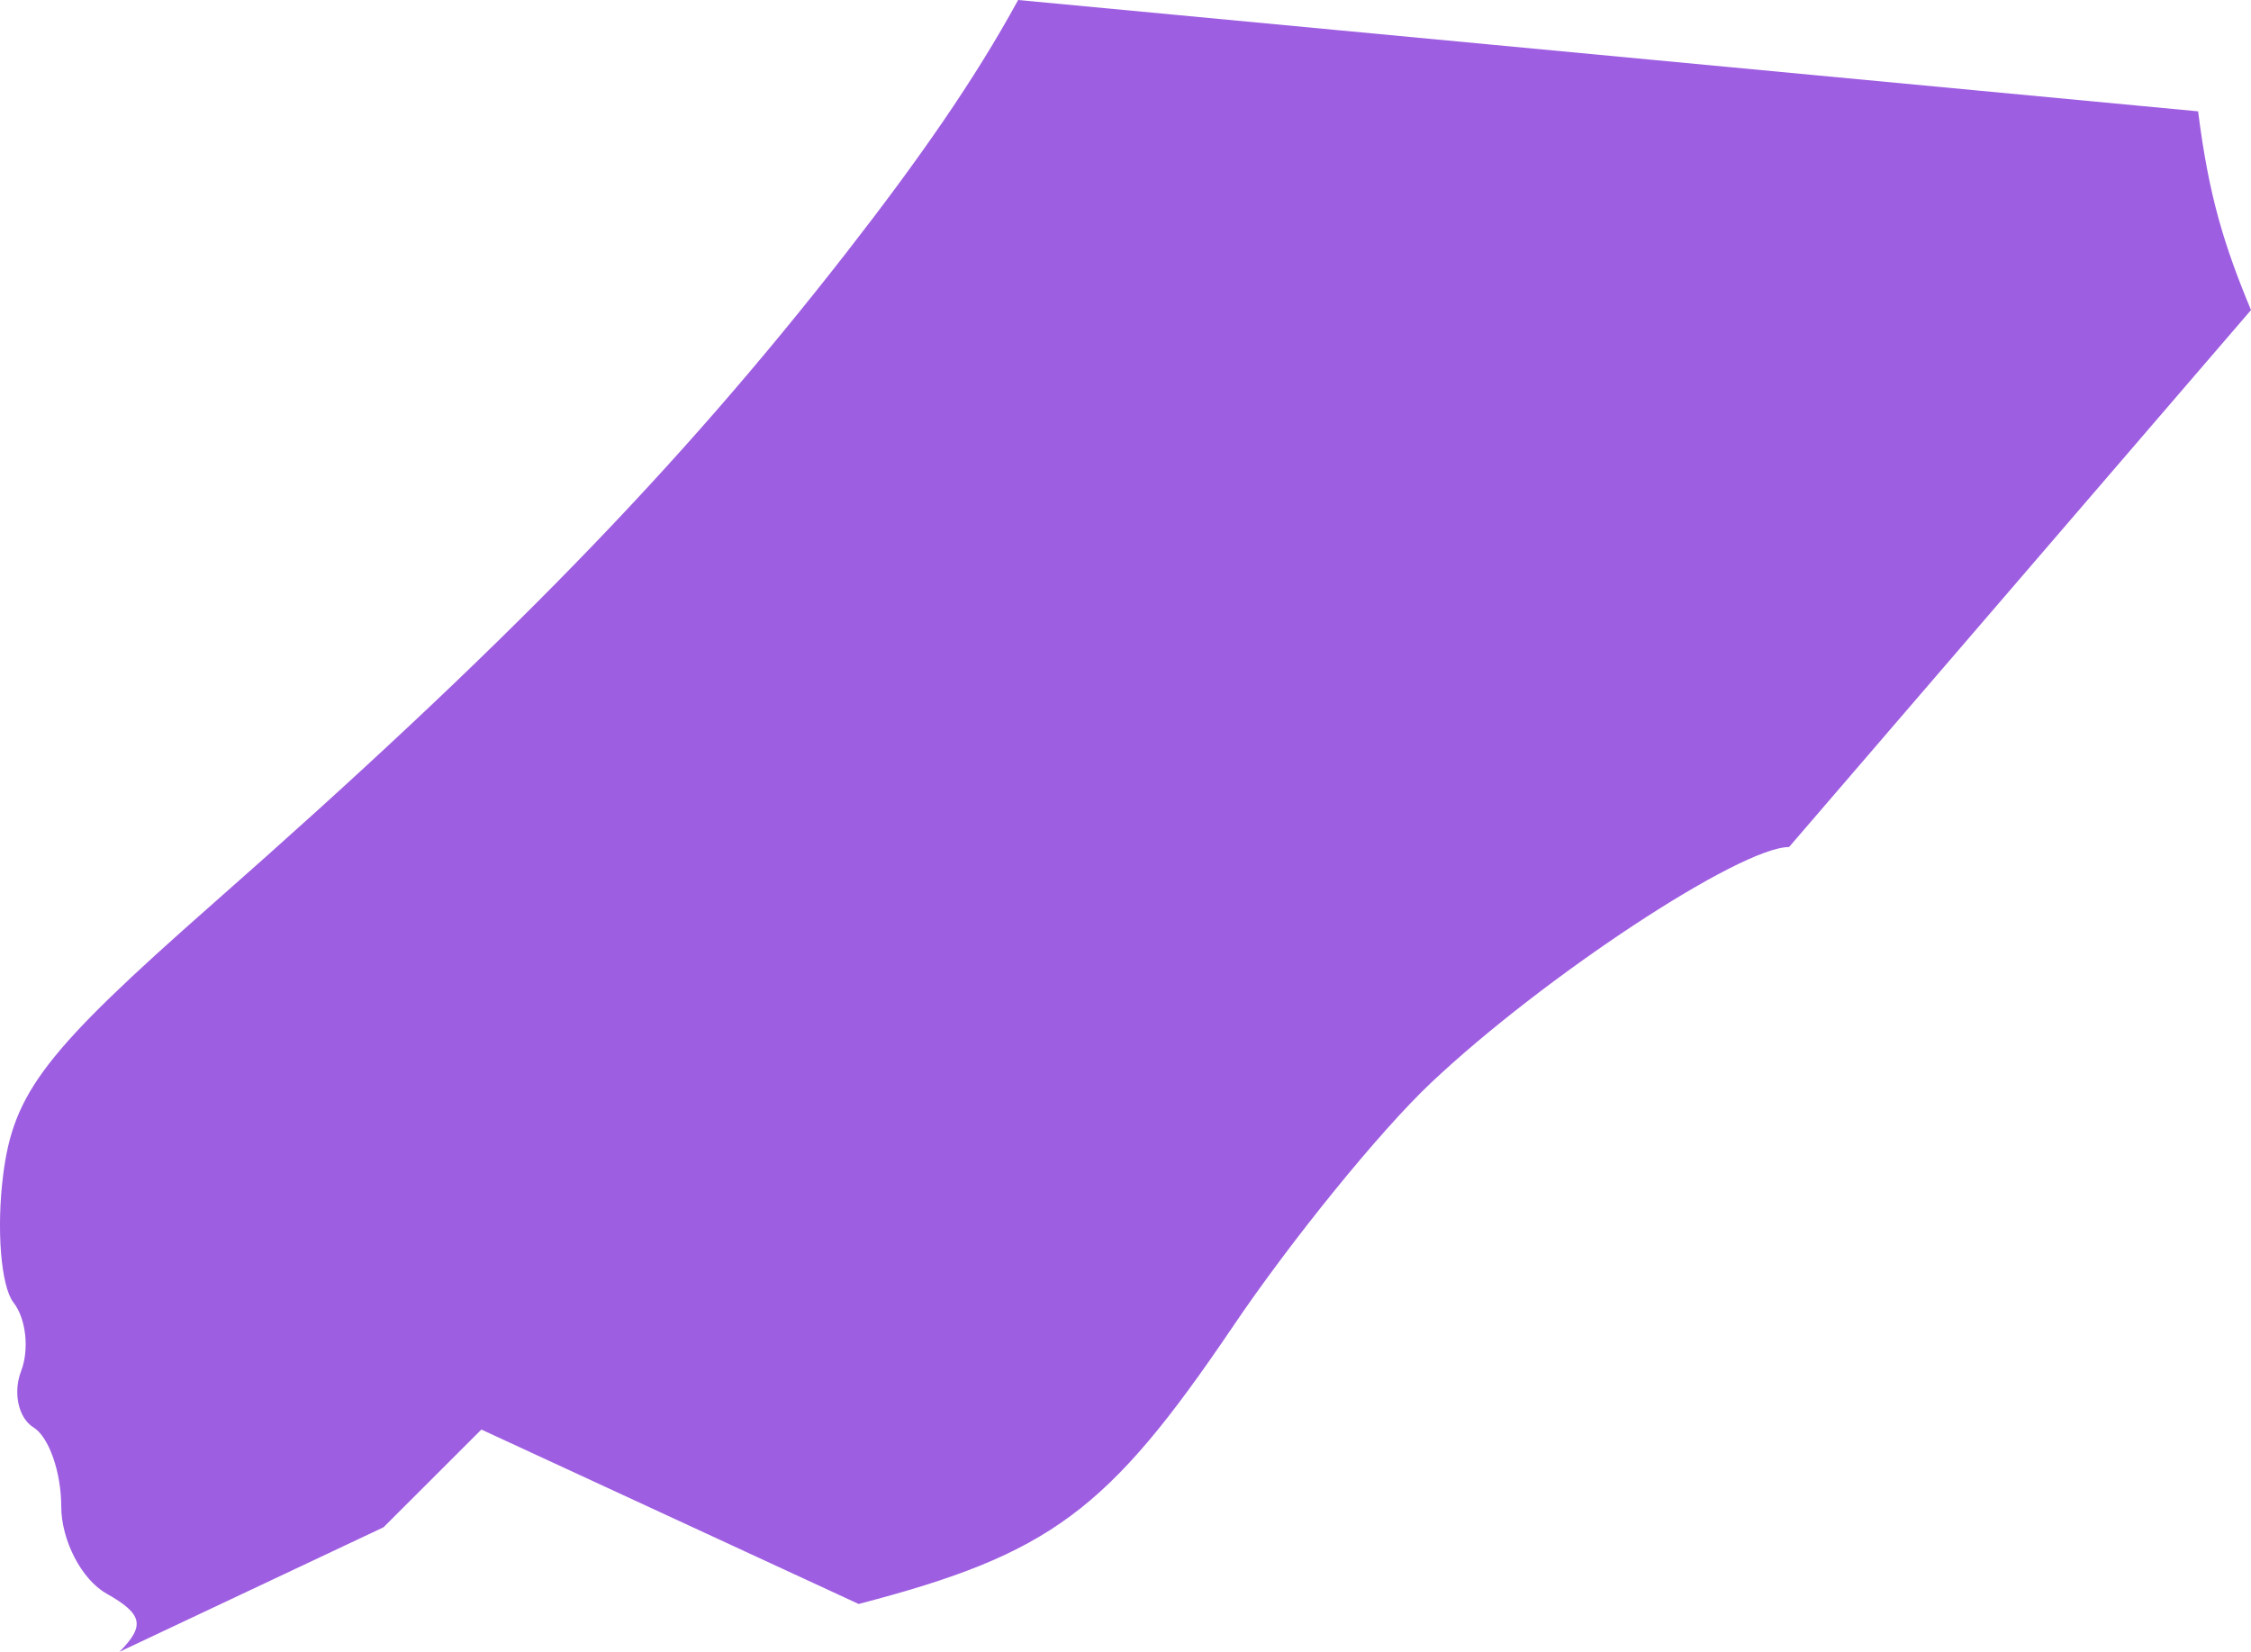 <svg 
          width="22.684" 
          height="16.648" fill="none" 
          xmlns="http://www.w3.org/2000/svg">
          <path d="M 1.073 16.061 C 1.439 16.268 1.465 16.384 1.204 16.648 L 3.865 15.393 L 4.851 14.408 L 8.653 16.166 C 10.582 15.663 11.165 15.231 12.418 13.379 C 13.007 12.506 13.907 11.398 14.419 10.915 C 15.553 9.844 17.536 8.537 18.029 8.537 L 22.684 3.125 C 22.416 2.48 22.259 1.982 22.151 1.122 L 10.26 0 C 9.822 0.803 9.262 1.605 8.528 2.548 C 6.828 4.729 5.083 6.522 2.14 9.113 C 0.452 10.6 0.136 11.009 0.031 11.848 C -0.037 12.391 0.01 12.966 0.136 13.128 C 0.262 13.288 0.297 13.599 0.213 13.818 C 0.129 14.036 0.185 14.292 0.338 14.387 C 0.492 14.481 0.617 14.838 0.617 15.181 C 0.617 15.524 0.822 15.92 1.073 16.061 Z" fill="rgb(158,94,225)"/>
        </svg>